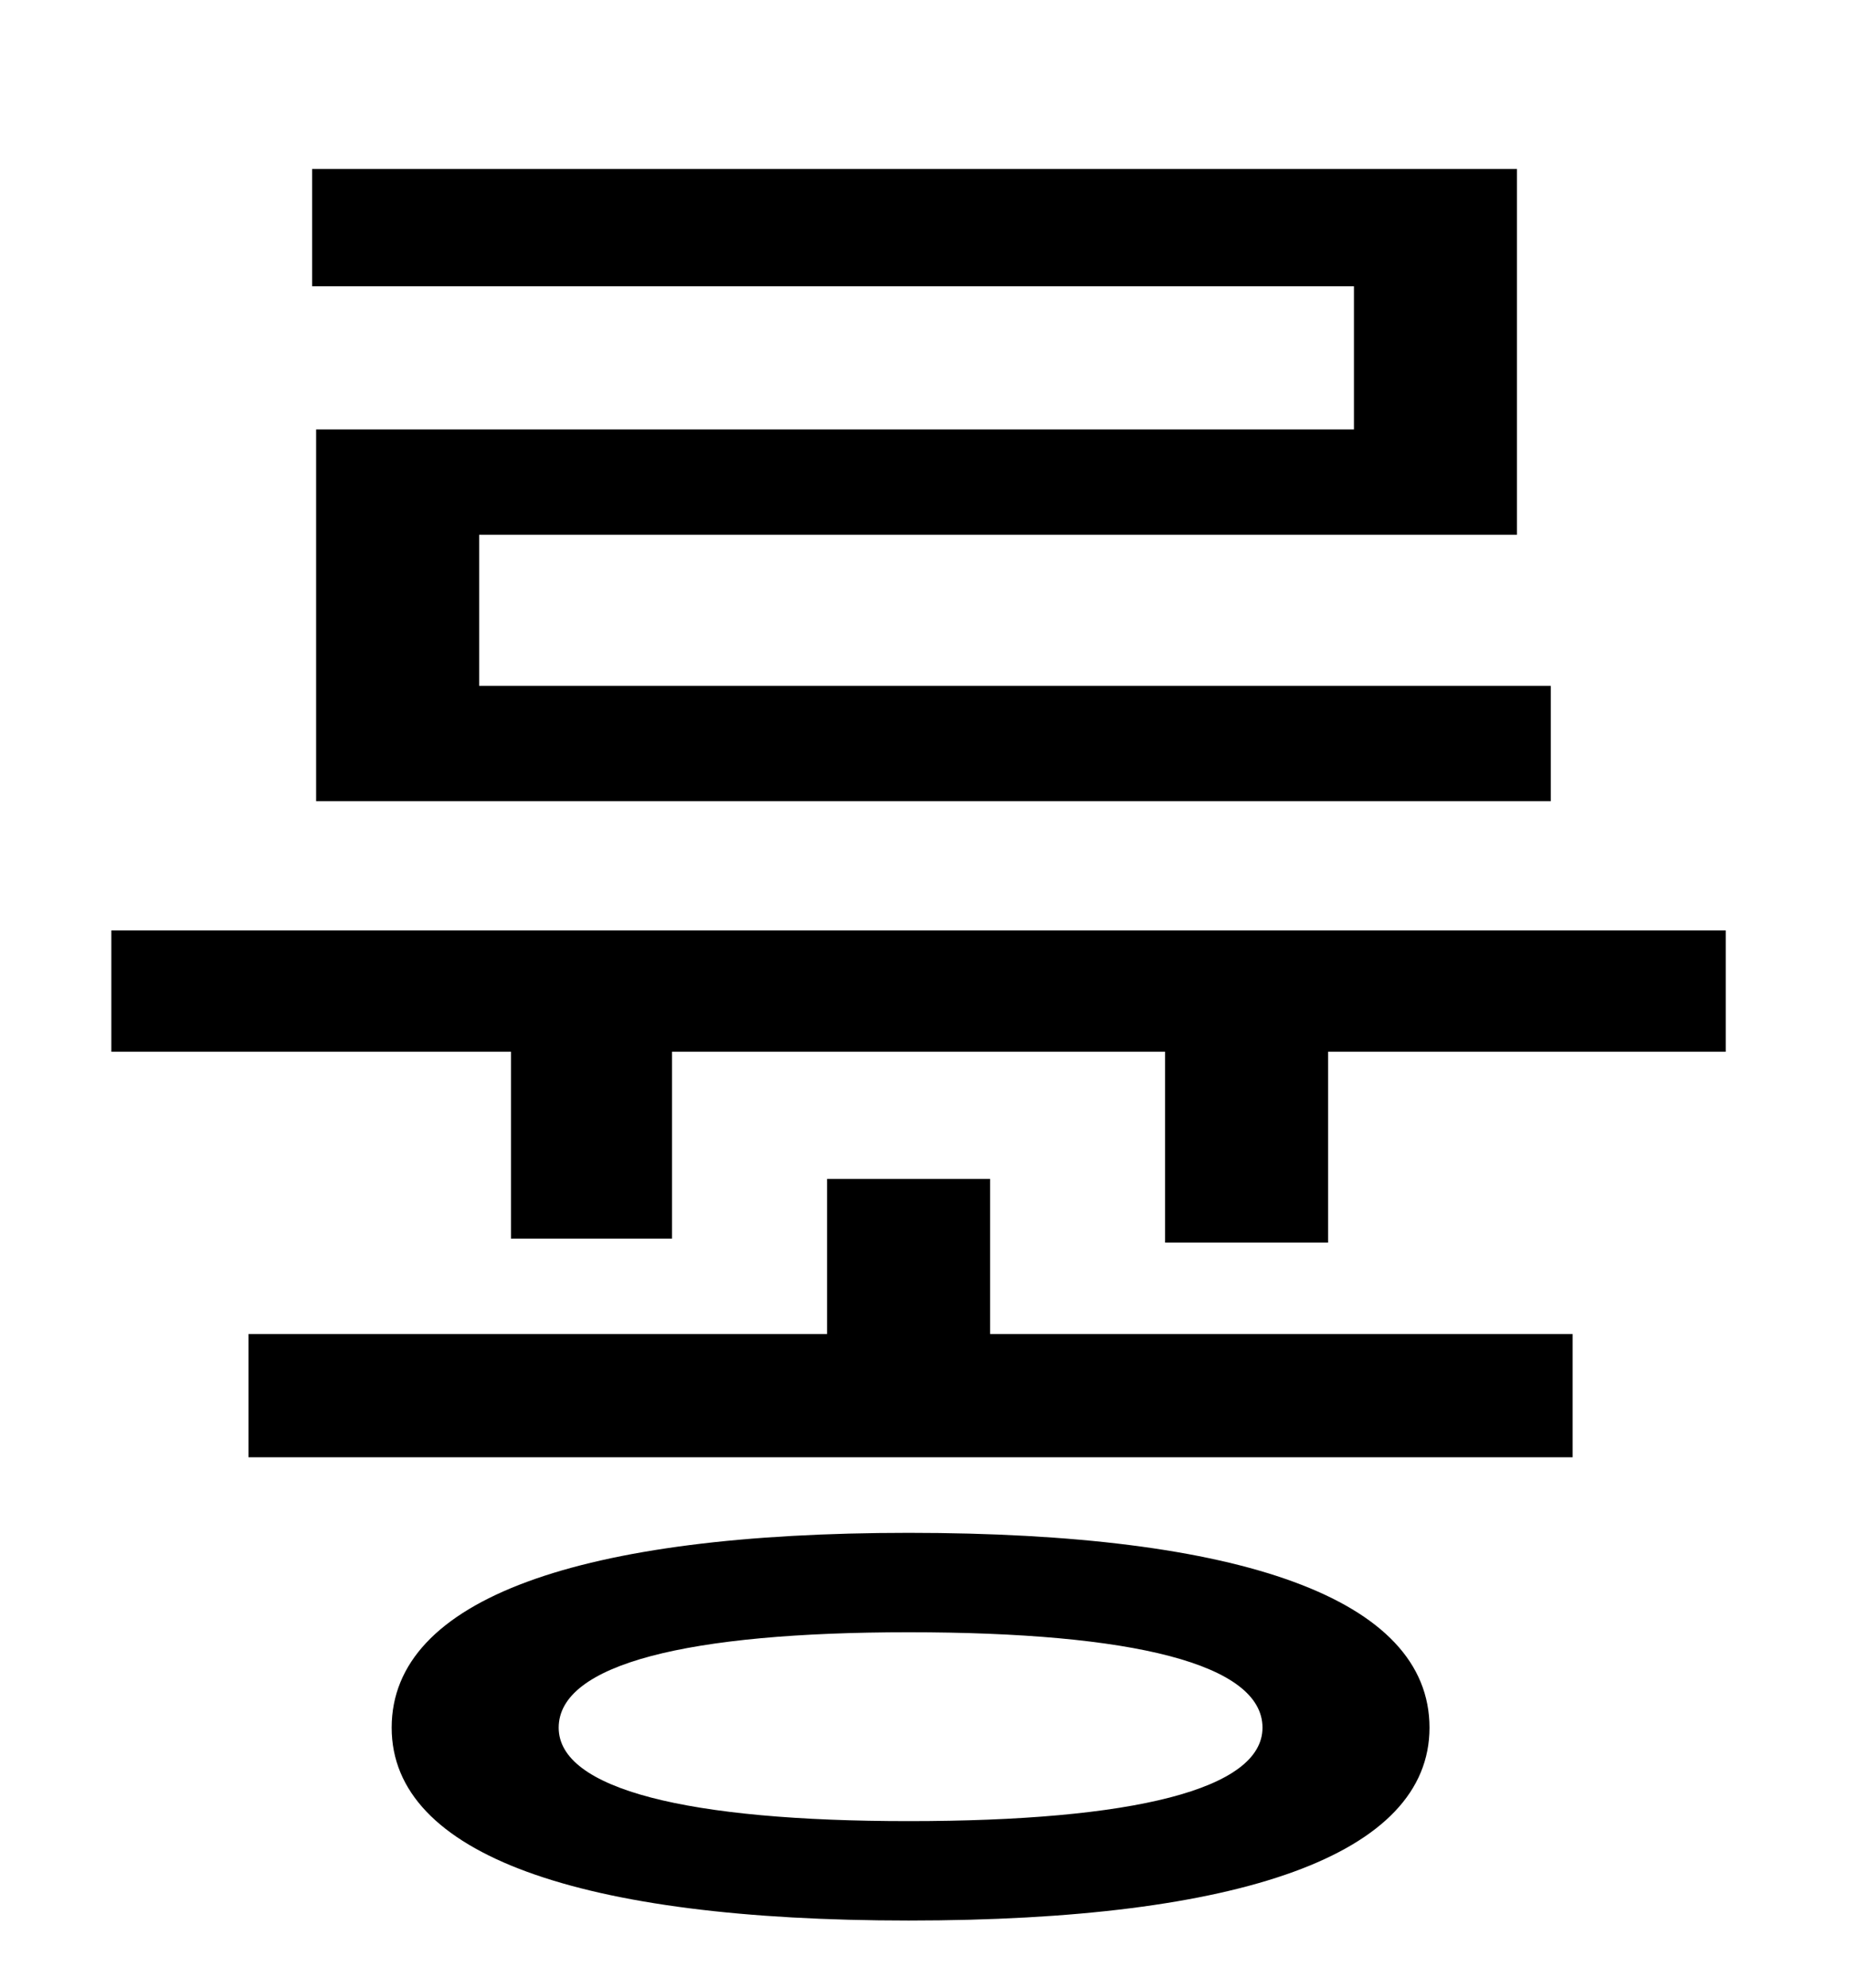<?xml version="1.0" standalone="no"?>
<!DOCTYPE svg PUBLIC "-//W3C//DTD SVG 1.1//EN" "http://www.w3.org/Graphics/SVG/1.1/DTD/svg11.dtd" >
<svg xmlns="http://www.w3.org/2000/svg" xmlns:xlink="http://www.w3.org/1999/xlink" version="1.1" viewBox="-10 0 930 1000">
   <path fill="currentColor"
d="M671 216v-72h-524v-59h606v184h-522v76h539v58h-621v-187h522zM447 916c113 0 178 -16 178 -47c0 -32 -65 -48 -178 -48c-111 0 -176 16 -176 48c0 31 65 47 176 47zM447 771c167 0 262 33 262 98c0 64 -95 97 -262 97c-165 0 -260 -33 -260 -97c0 -65 95 -98 260 -98z
M488 593v78h293v62h-666v-62h291v-78h82zM46 468h812v61h-200v96h-82v-96h-248v94h-81v-94h-201v-61z" />
</svg>
